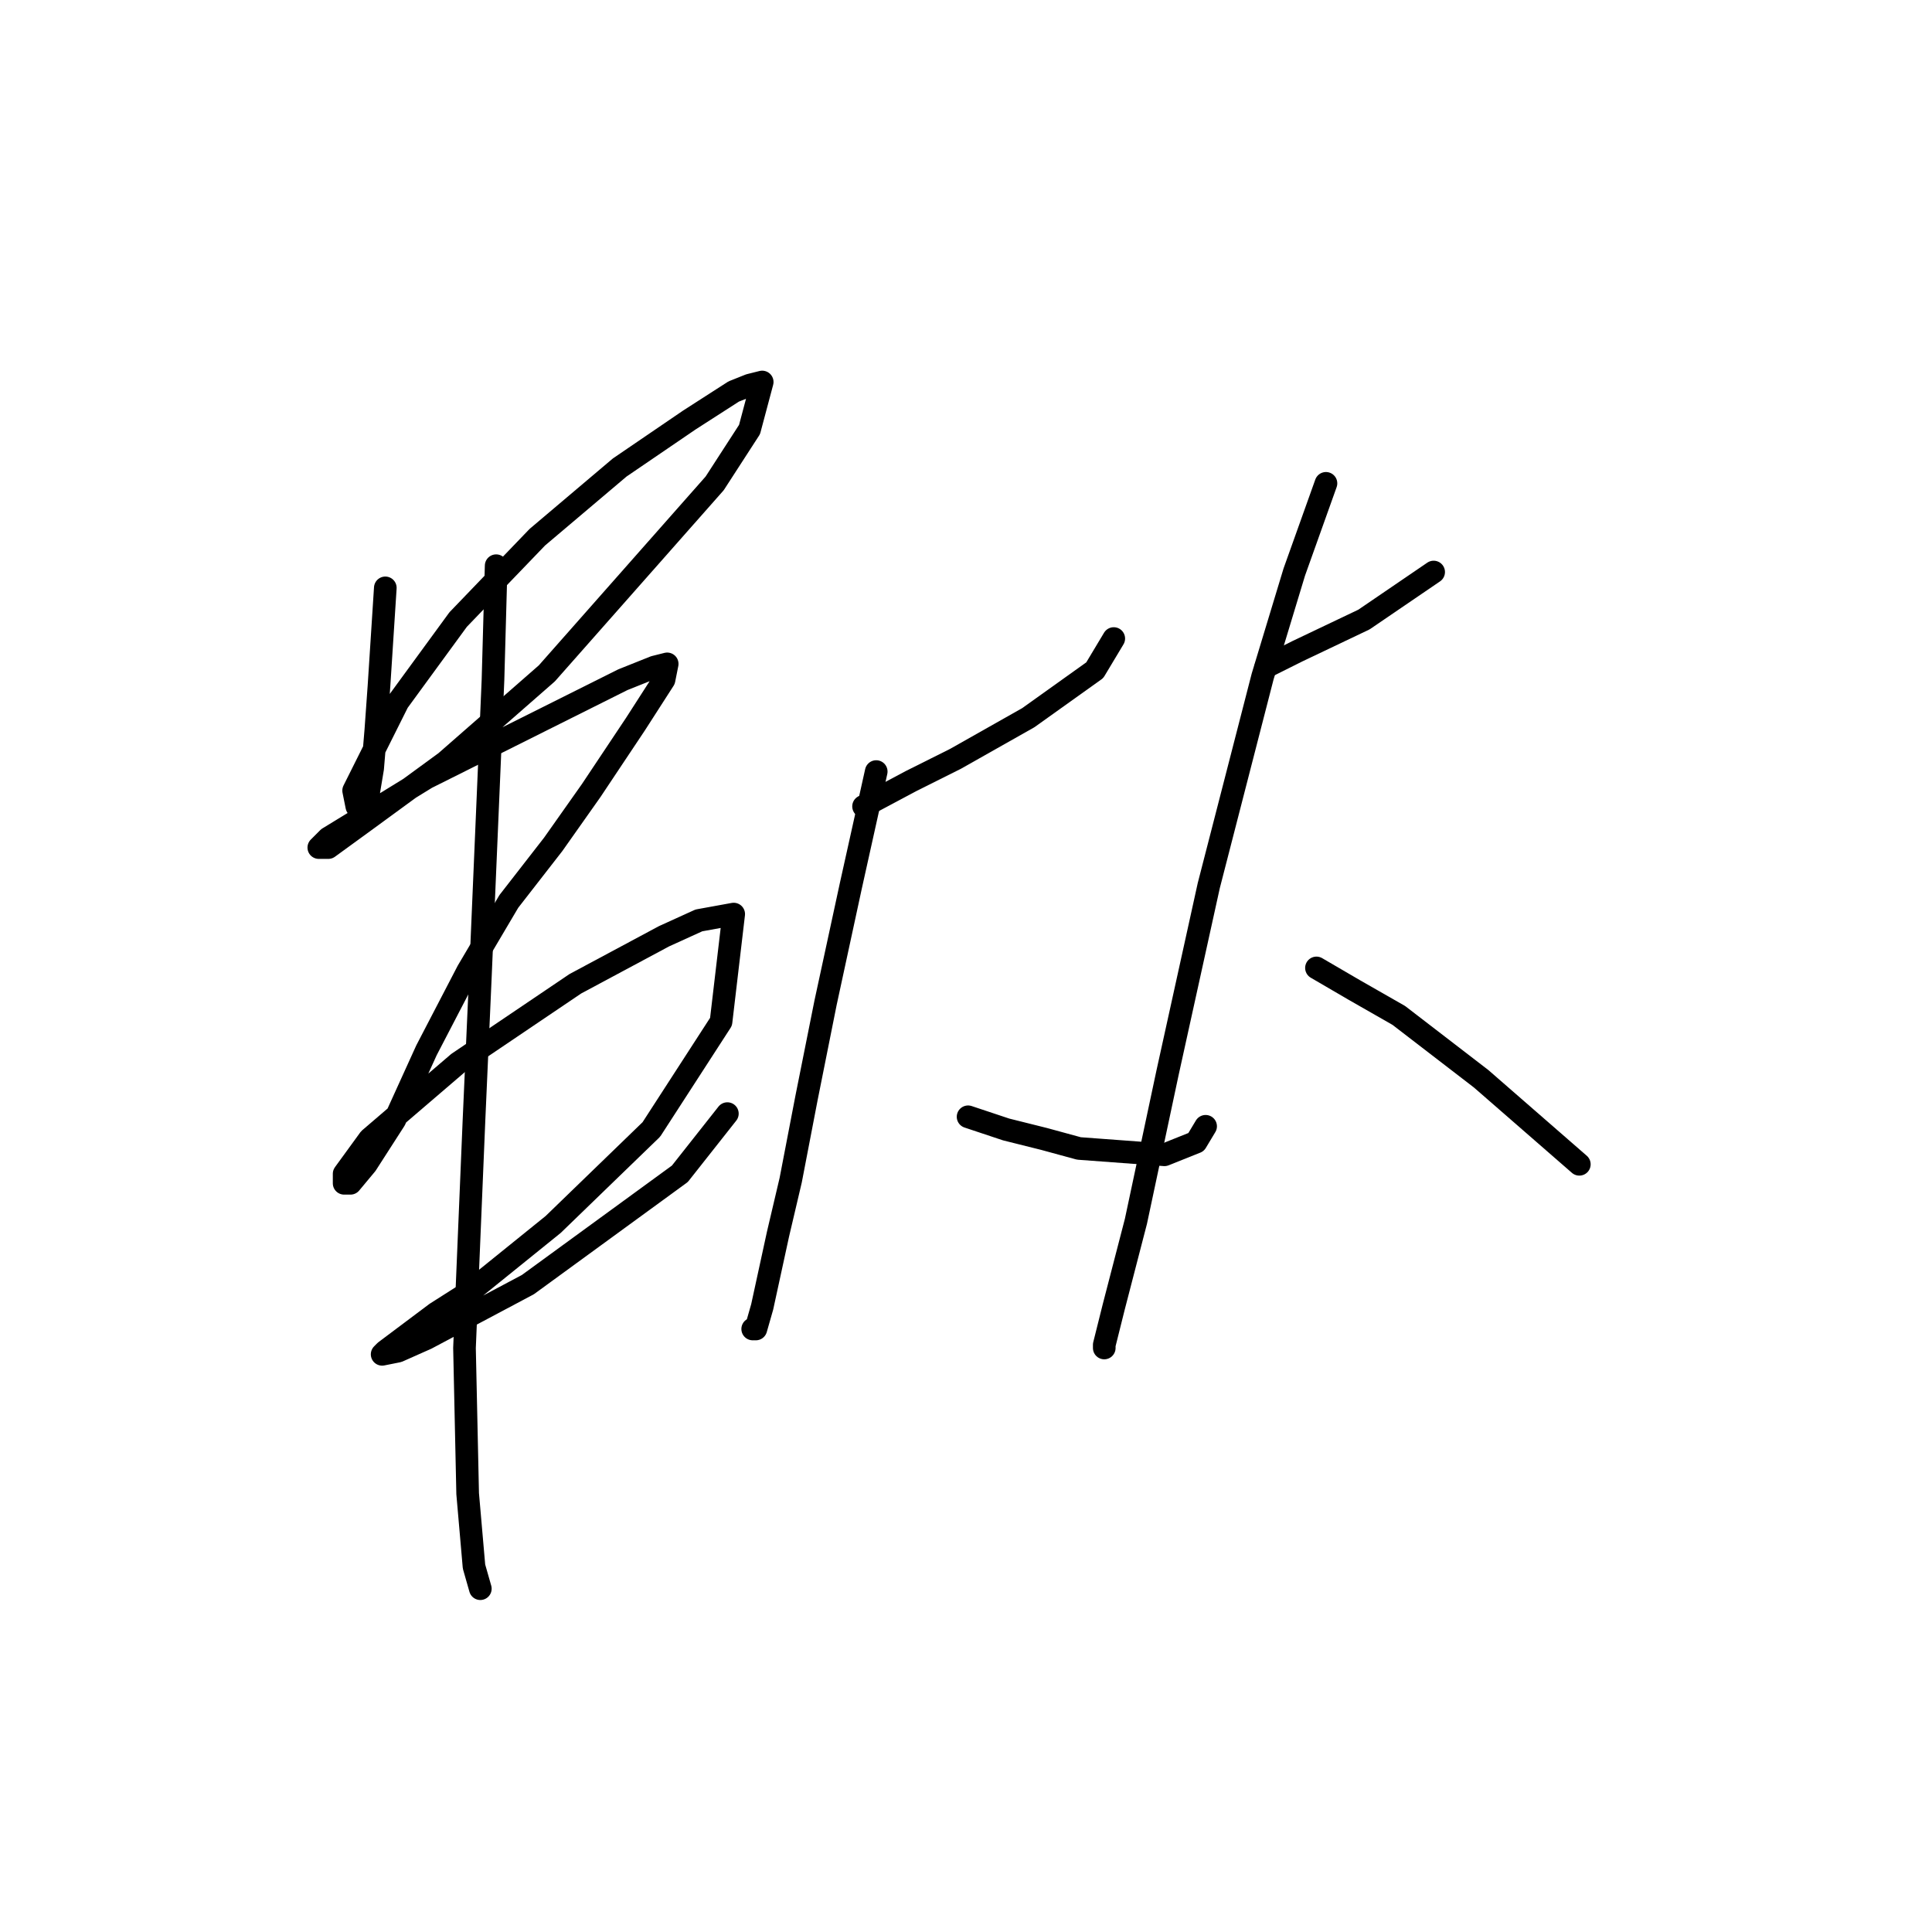 <?xml version="1.0" standalone="no"?>
    <svg width="256" height="256" xmlns="http://www.w3.org/2000/svg" version="1.1">
    <polyline stroke="black" stroke-width="3" stroke-linecap="round" fill="transparent" stroke-linejoin="round" points="51.056 77.895 50.217 90.905 49.797 96.78 49.377 101.816 48.538 106.852 48.118 107.272 47.279 106.852 46.859 104.754 52.735 93.003 60.708 82.092 71.2 71.181 82.111 61.948 91.344 55.653 97.219 51.876 99.318 51.037 100.996 50.617 99.318 56.912 94.701 64.046 72.459 89.226 59.03 100.977 48.118 108.951 43.502 112.308 42.243 112.308 43.502 111.049 51.056 106.433 56.512 103.075 74.977 93.843 82.531 90.066 86.728 88.387 88.406 87.967 87.987 90.066 84.21 95.941 78.334 104.754 73.298 111.888 67.423 119.442 61.967 128.675 56.512 139.167 52.315 148.399 48.538 154.275 46.44 156.793 45.6 156.793 45.6 155.534 48.958 150.917 60.708 140.845 76.236 130.354 87.987 124.059 92.603 121.96 97.219 121.121 95.541 135.39 86.308 149.658 73.298 162.248 62.387 171.061 57.771 173.999 51.056 179.035 50.636 179.455 52.735 179.035 56.512 177.356 69.941 170.222 90.085 155.534 96.38 147.56 96.38 147.56 " />
        <polyline stroke="black" stroke-width="3" stroke-linecap="round" fill="transparent" stroke-linejoin="round" points="65.744 74.958 65.325 90.066 63.646 129.514 62.807 148.399 61.548 178.615 61.967 197.92 62.807 207.572 63.646 210.51 63.646 210.51 " />
        <polyline stroke="black" stroke-width="3" stroke-linecap="round" fill="transparent" stroke-linejoin="round" points="114.426 106.852 120.721 103.495 126.596 100.557 136.248 95.102 145.061 88.807 147.579 84.61 147.579 84.61 " />
        <polyline stroke="black" stroke-width="3" stroke-linecap="round" fill="transparent" stroke-linejoin="round" points="116.104 102.236 112.747 117.344 109.39 132.872 106.872 145.462 104.773 156.373 103.095 163.507 100.996 173.16 100.157 176.097 99.737 176.097 99.737 176.097 " />
        <polyline stroke="black" stroke-width="3" stroke-linecap="round" fill="transparent" stroke-linejoin="round" points="128.275 147.98 133.311 149.658 138.347 150.917 142.963 152.176 154.294 153.016 158.491 151.337 159.75 149.239 159.75 149.239 " />
        <polyline stroke="black" stroke-width="3" stroke-linecap="round" fill="transparent" stroke-linejoin="round" points="167.723 88.387 171.92 86.289 180.733 82.092 189.966 75.797 189.966 75.797 " />
        <polyline stroke="black" stroke-width="3" stroke-linecap="round" fill="transparent" stroke-linejoin="round" points="175.697 64.046 171.5 75.797 167.304 89.646 160.169 117.344 154.714 142.104 150.517 161.829 147.579 173.16 146.32 178.196 146.32 178.615 146.32 178.615 " />
        <polyline stroke="black" stroke-width="3" stroke-linecap="round" fill="transparent" stroke-linejoin="round" points="174.438 128.255 179.474 131.193 185.349 134.55 196.261 142.944 209.27 154.275 209.27 154.275 " />
        </svg>